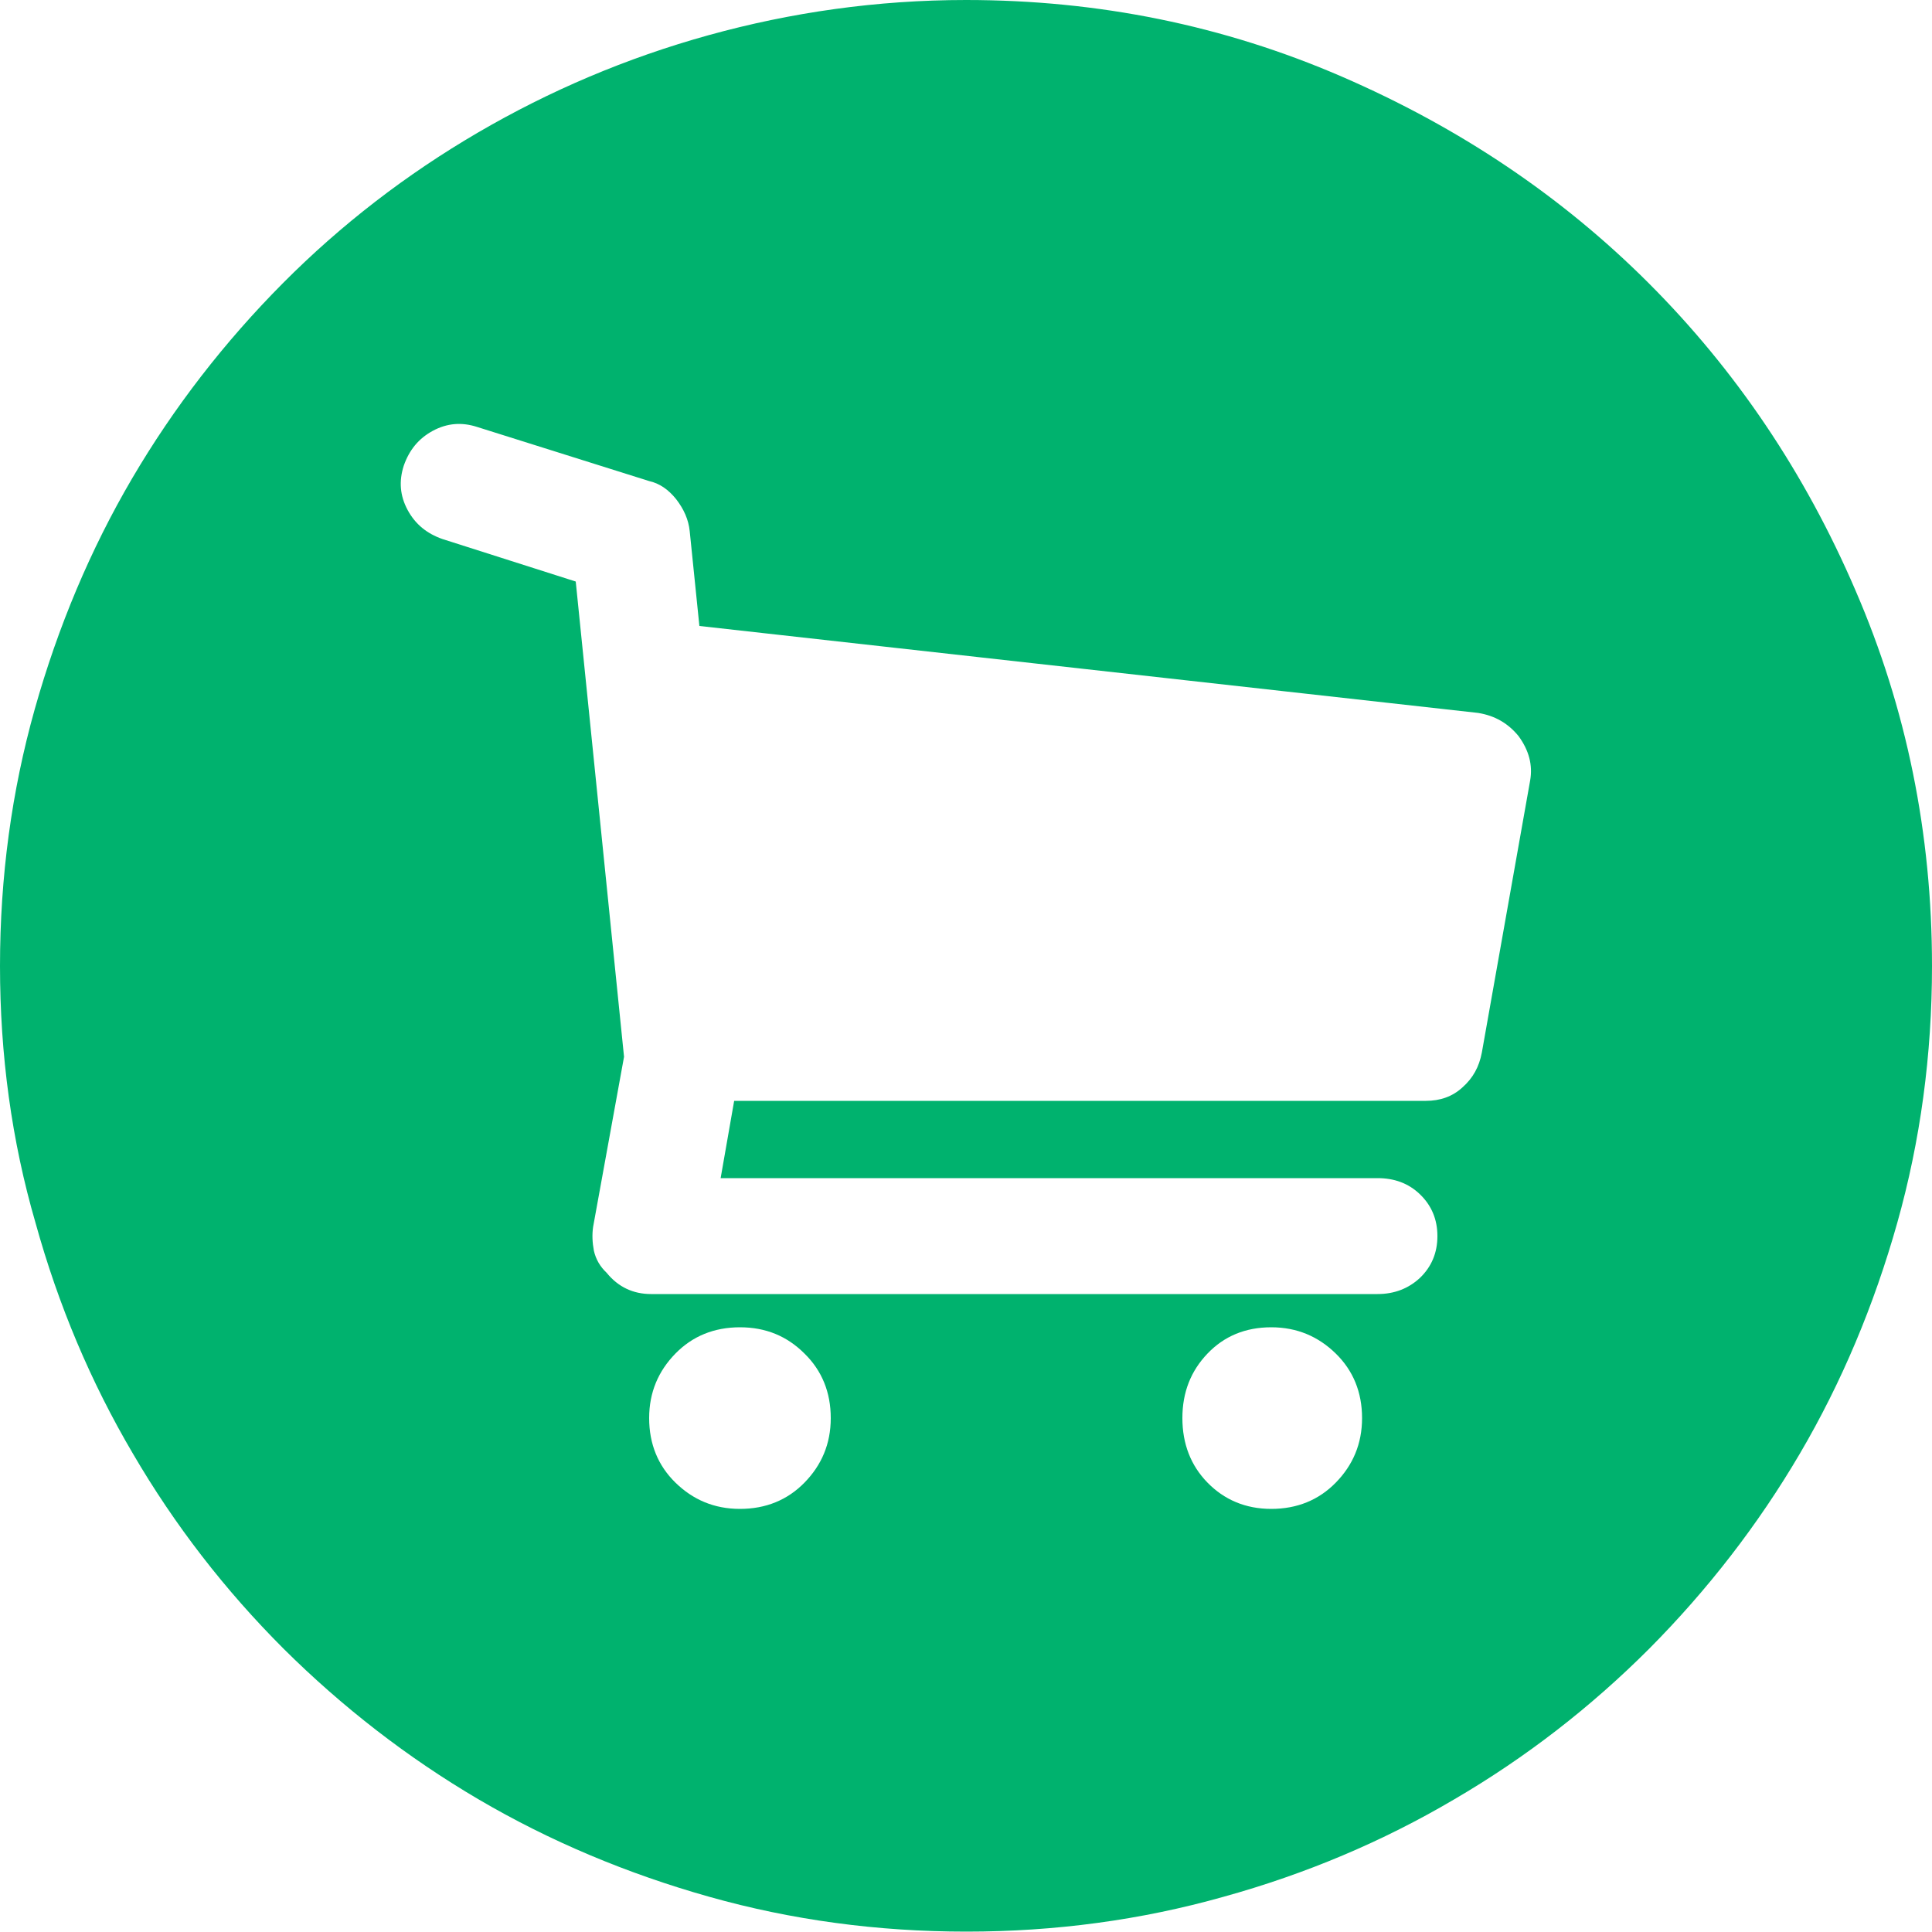 <svg xmlns="http://www.w3.org/2000/svg" viewBox="0 90 500 499.9" enable-background="new 0 90 500 499.9"><path fill="#00B26E" d="M396 292c.7-4-.3-7.8-3-11.5-2.7-3.3-6.1-5.3-10.5-6L181 252l-2.5-24.5c-.3-3-1.5-5.7-3.5-8.3-2-2.5-4.3-4.1-7-4.7l-44.5-14c-4-1.3-7.8-1-11.5 1s-6.1 5-7.5 9c-1.3 4-1 7.8 1 11.5s5 6.1 9 7.5l34.5 11 12.5 123-8 44c-.3 2-.2 4.1.2 6.2.5 2.2 1.6 4.1 3.3 5.7 3 3.7 6.9 5.5 11.5 5.5h188c4.3 0 8-1.4 11-4.2 3-2.9 4.5-6.5 4.5-10.8s-1.5-7.9-4.5-10.8c-3-2.9-6.7-4.2-11-4.2h-170l3.5-20h179c3.7 0 6.9-1.1 9.5-3.5 2.7-2.4 4.3-5.3 5-9L396 292zm-67 188.5c6.7 0 12.3-2.3 16.7-6.8s6.8-10 6.8-16.7c0-6.7-2.3-12.3-6.8-16.7s-10-6.8-16.7-6.8c-6.7 0-12.2 2.3-16.5 6.8s-6.5 10-6.5 16.7c0 6.7 2.2 12.3 6.5 16.7s9.8 6.8 16.5 6.8zm-137.5 0c6.7 0 12.3-2.3 16.7-6.8s6.8-10 6.8-16.7c0-6.7-2.3-12.3-6.8-16.7-4.5-4.5-10-6.8-16.7-6.8s-12.3 2.3-16.7 6.8-6.8 10-6.8 16.7c0 6.7 2.3 12.3 6.8 16.7s10 6.8 16.7 6.8zM250 90c34.3 0 66.7 6.6 97.2 19.8s57 31 79.5 53.5 40.4 49 53.5 79.5c13.2 30.5 19.8 62.9 19.8 97.2 0 23-3 45.2-9 66.5-6 21.3-14.4 41.3-25.2 59.7s-23.9 35.3-39 50.5c-15.2 15.2-32 28.2-50.5 39-18.5 10.9-38.4 19.3-59.7 25.2-21.3 6-43.5 9-66.5 9s-45.2-3-66.5-9-41.3-14.4-59.7-25.2-35.3-23.9-50.5-39c-15.2-15.2-28.2-32-39-50.5-10.9-18.5-19.3-38.4-25.2-59.7C3 385.2 0 363 0 340s3-45.2 9-66.5 14.4-41.3 25.2-59.7 23.9-35.3 39-50.5c15.1-15.2 32-28.2 50.5-39s38.4-19.3 59.7-25.2S227 90 250 90z"/></svg>